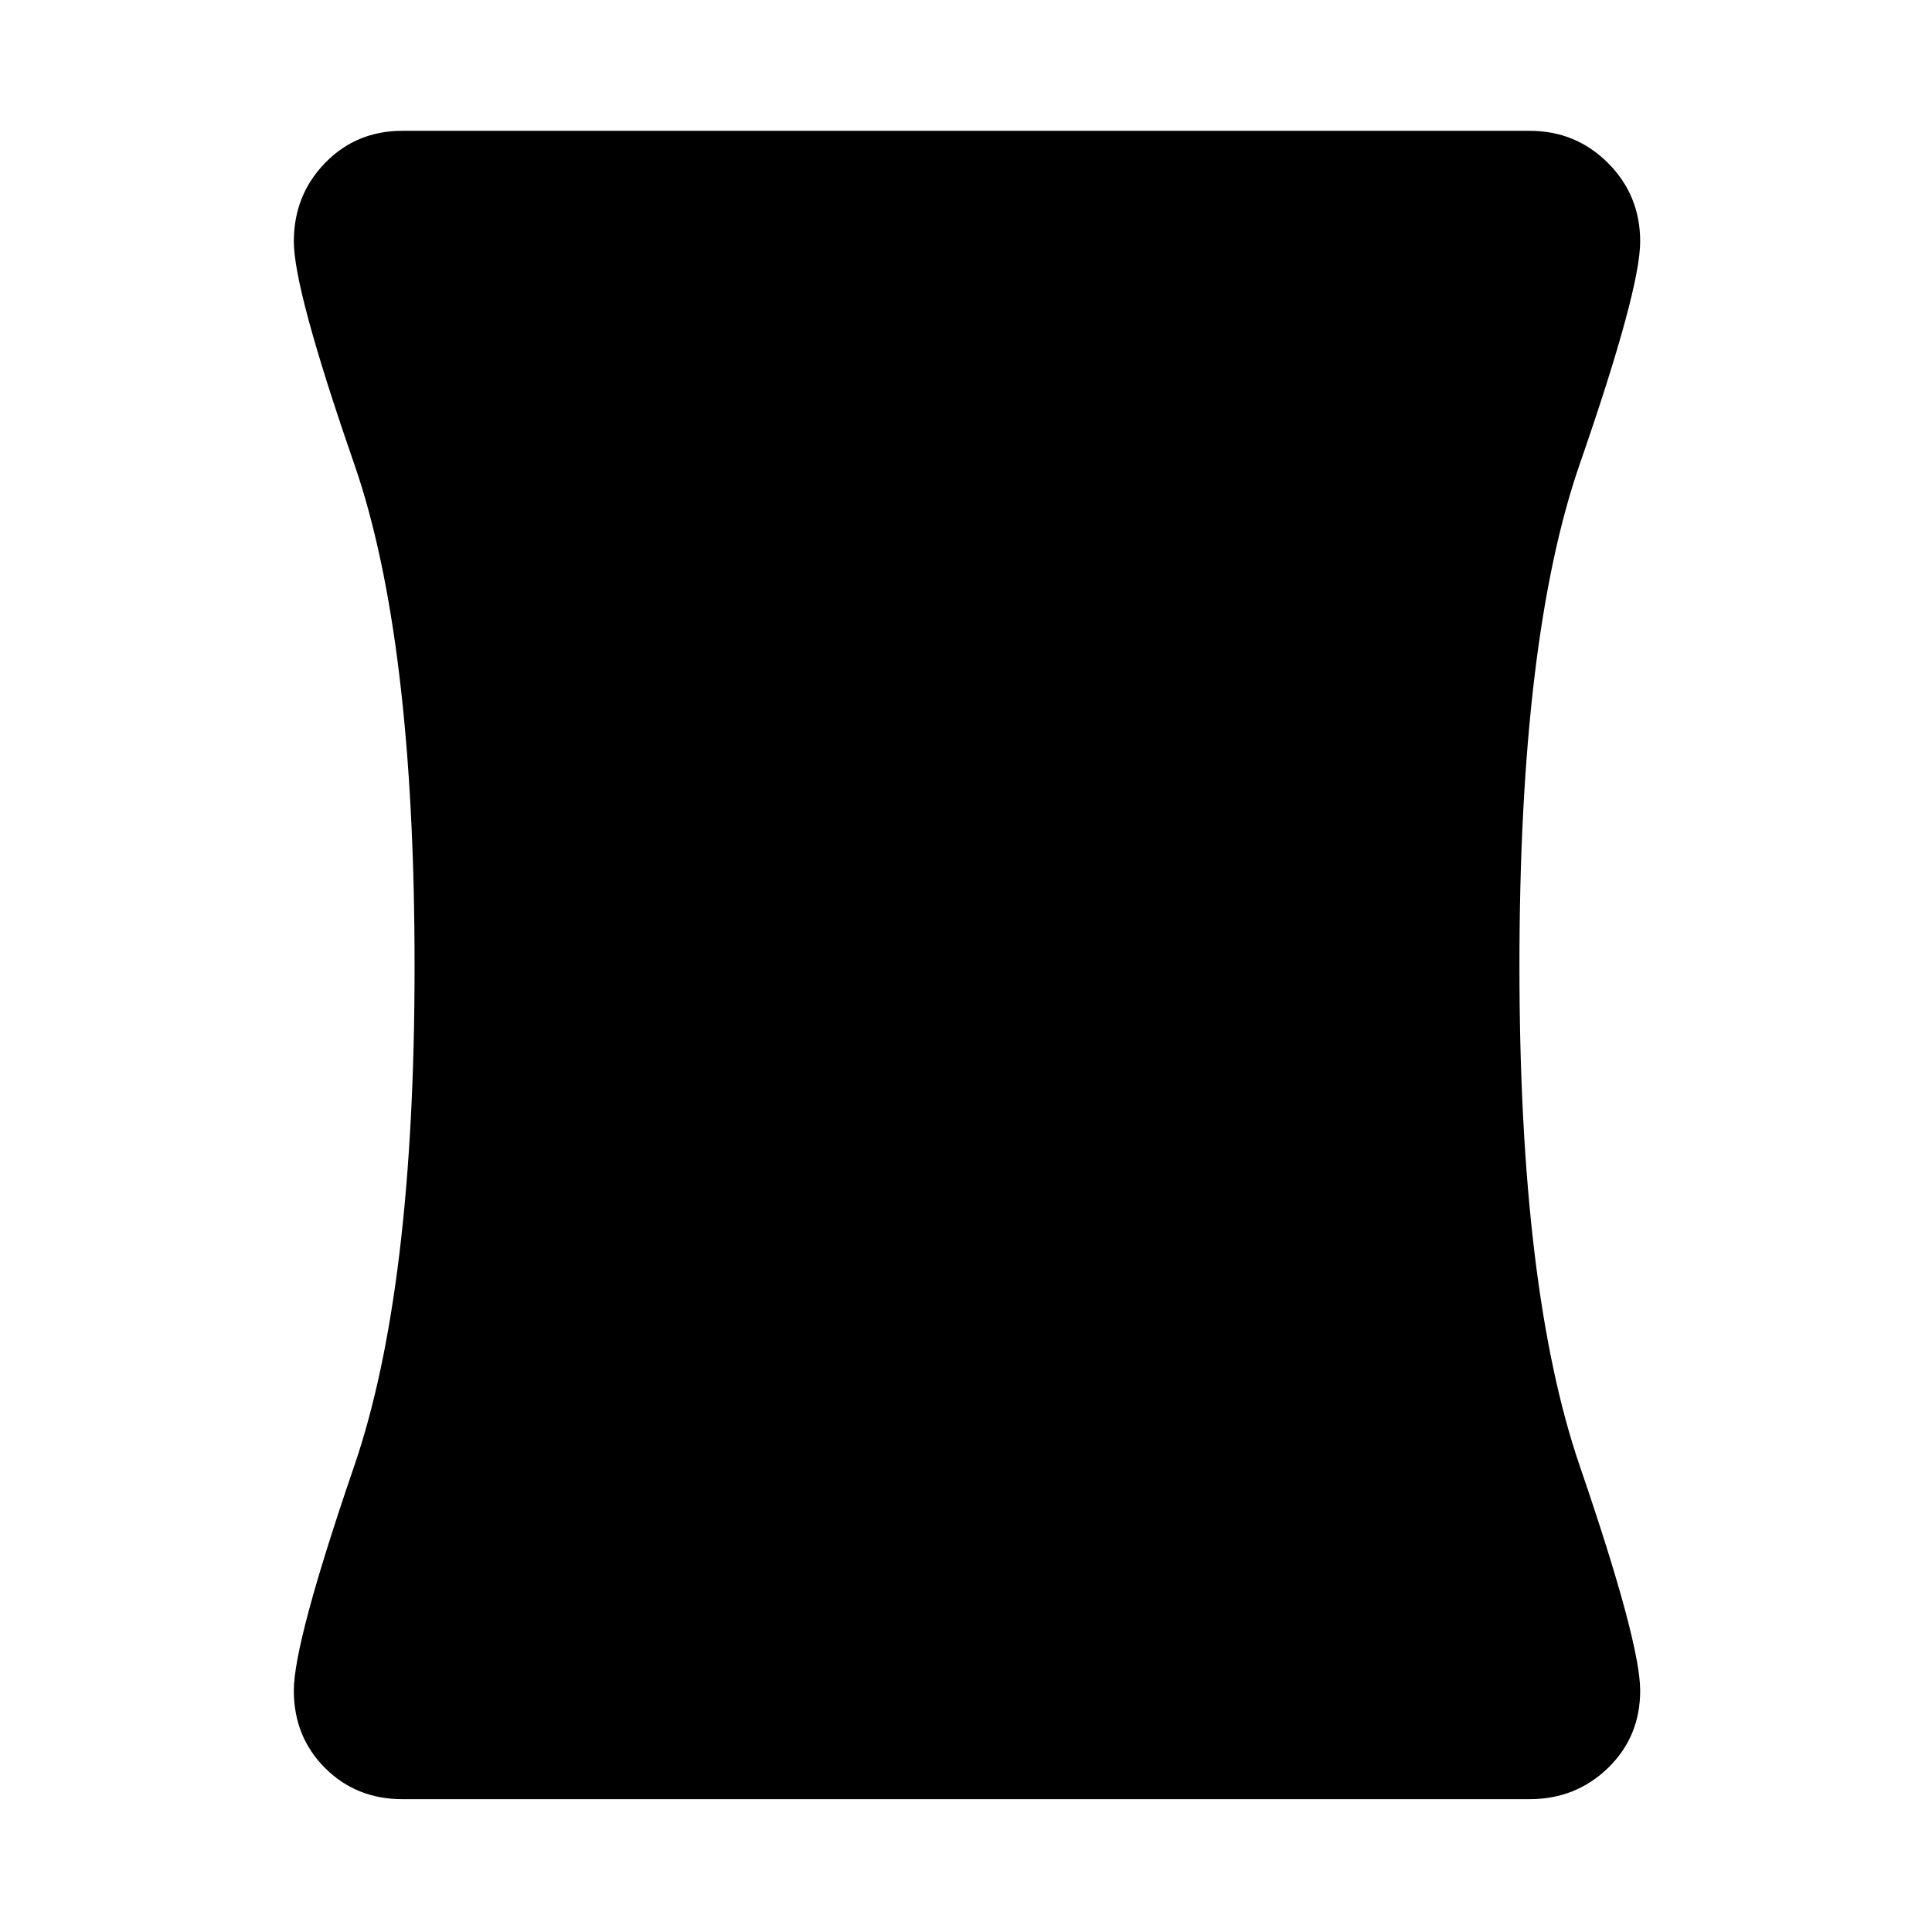 <svg xmlns="http://www.w3.org/2000/svg" height="48" width="48"><path d="M10 44.7q-1.15 0-1.925-.775Q7.3 43.15 7.3 42q0-1.2 1.5-5.575T10.3 24q0-8.15-1.5-12.475Q7.3 7.2 7.3 6q0-1.15.775-1.95T10 3.25h28q1.15 0 1.95.8t.8 1.95q0 1.2-1.5 5.525T37.75 24q0 8.05 1.5 12.425T40.75 42q0 1.15-.8 1.925-.8.775-1.95.775Z"/></svg>